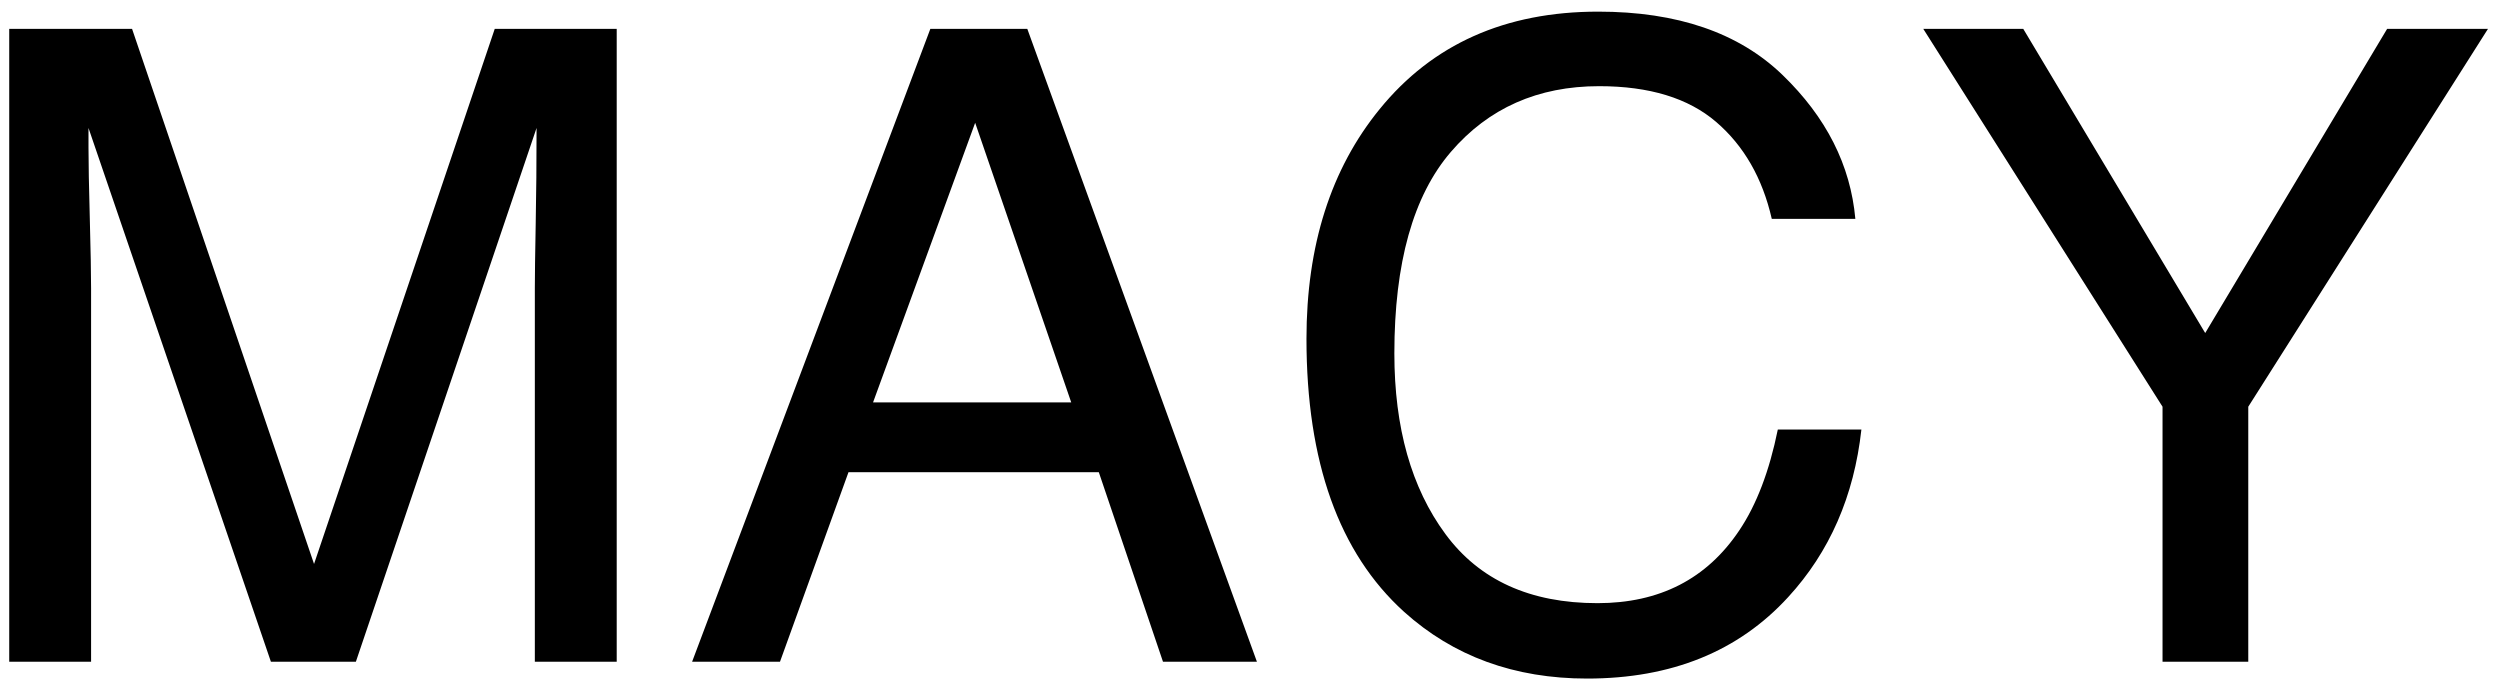 <svg 
 xmlns="http://www.w3.org/2000/svg"
 xmlns:xlink="http://www.w3.org/1999/xlink"
 width="136px" height="37px">
<path fill-rule="evenodd"  fill="rgb(0, 0, 0)"
 d="M122.306,22.125 L122.306,36.000 L117.642,36.000 L117.642,22.125 L104.626,1.570 L110.065,1.570 L119.963,18.117 L129.860,1.570 L135.346,1.570 L122.306,22.125 ZM86.904,32.812 C90.281,32.812 92.852,31.492 94.618,28.852 C95.554,27.461 96.252,25.633 96.713,23.367 L101.260,23.367 C100.858,26.992 99.530,30.031 97.275,32.484 C94.572,35.437 90.927,36.914 86.339,36.914 C82.385,36.914 79.065,35.703 76.377,33.279 C72.840,30.074 71.072,25.125 71.072,18.433 C71.072,13.352 72.400,9.185 75.056,5.933 C77.929,2.400 81.890,0.633 86.940,0.633 C91.248,0.633 94.592,1.781 96.970,4.078 C99.348,6.375 100.669,8.985 100.931,11.906 L96.385,11.906 C95.878,9.688 94.869,7.930 93.358,6.633 C91.846,5.336 89.725,4.688 86.993,4.688 C83.663,4.688 80.974,5.880 78.926,8.265 C76.877,10.649 75.853,14.305 75.853,19.231 C75.853,23.266 76.778,26.538 78.628,29.048 C80.477,31.558 83.236,32.812 86.904,32.812 ZM59.775,25.687 L46.158,25.687 L42.431,36.000 L37.650,36.000 L50.611,1.570 L55.885,1.570 L68.377,36.000 L63.267,36.000 L59.775,25.687 ZM53.049,6.680 L47.494,21.891 L58.275,21.891 L53.049,6.680 ZM29.095,15.680 C29.095,14.977 29.111,13.813 29.142,12.188 C29.173,10.563 29.189,8.821 29.189,6.961 L19.359,36.000 L14.738,36.000 L4.814,6.961 L4.814,8.016 C4.814,8.859 4.838,10.145 4.885,11.871 C4.931,13.598 4.955,14.867 4.955,15.680 L4.955,36.000 L0.502,36.000 L0.502,1.570 L7.184,1.570 L17.084,30.680 L26.914,1.570 L33.549,1.570 L33.549,36.000 L29.095,36.000 L29.095,15.680 Z"/>
</svg>